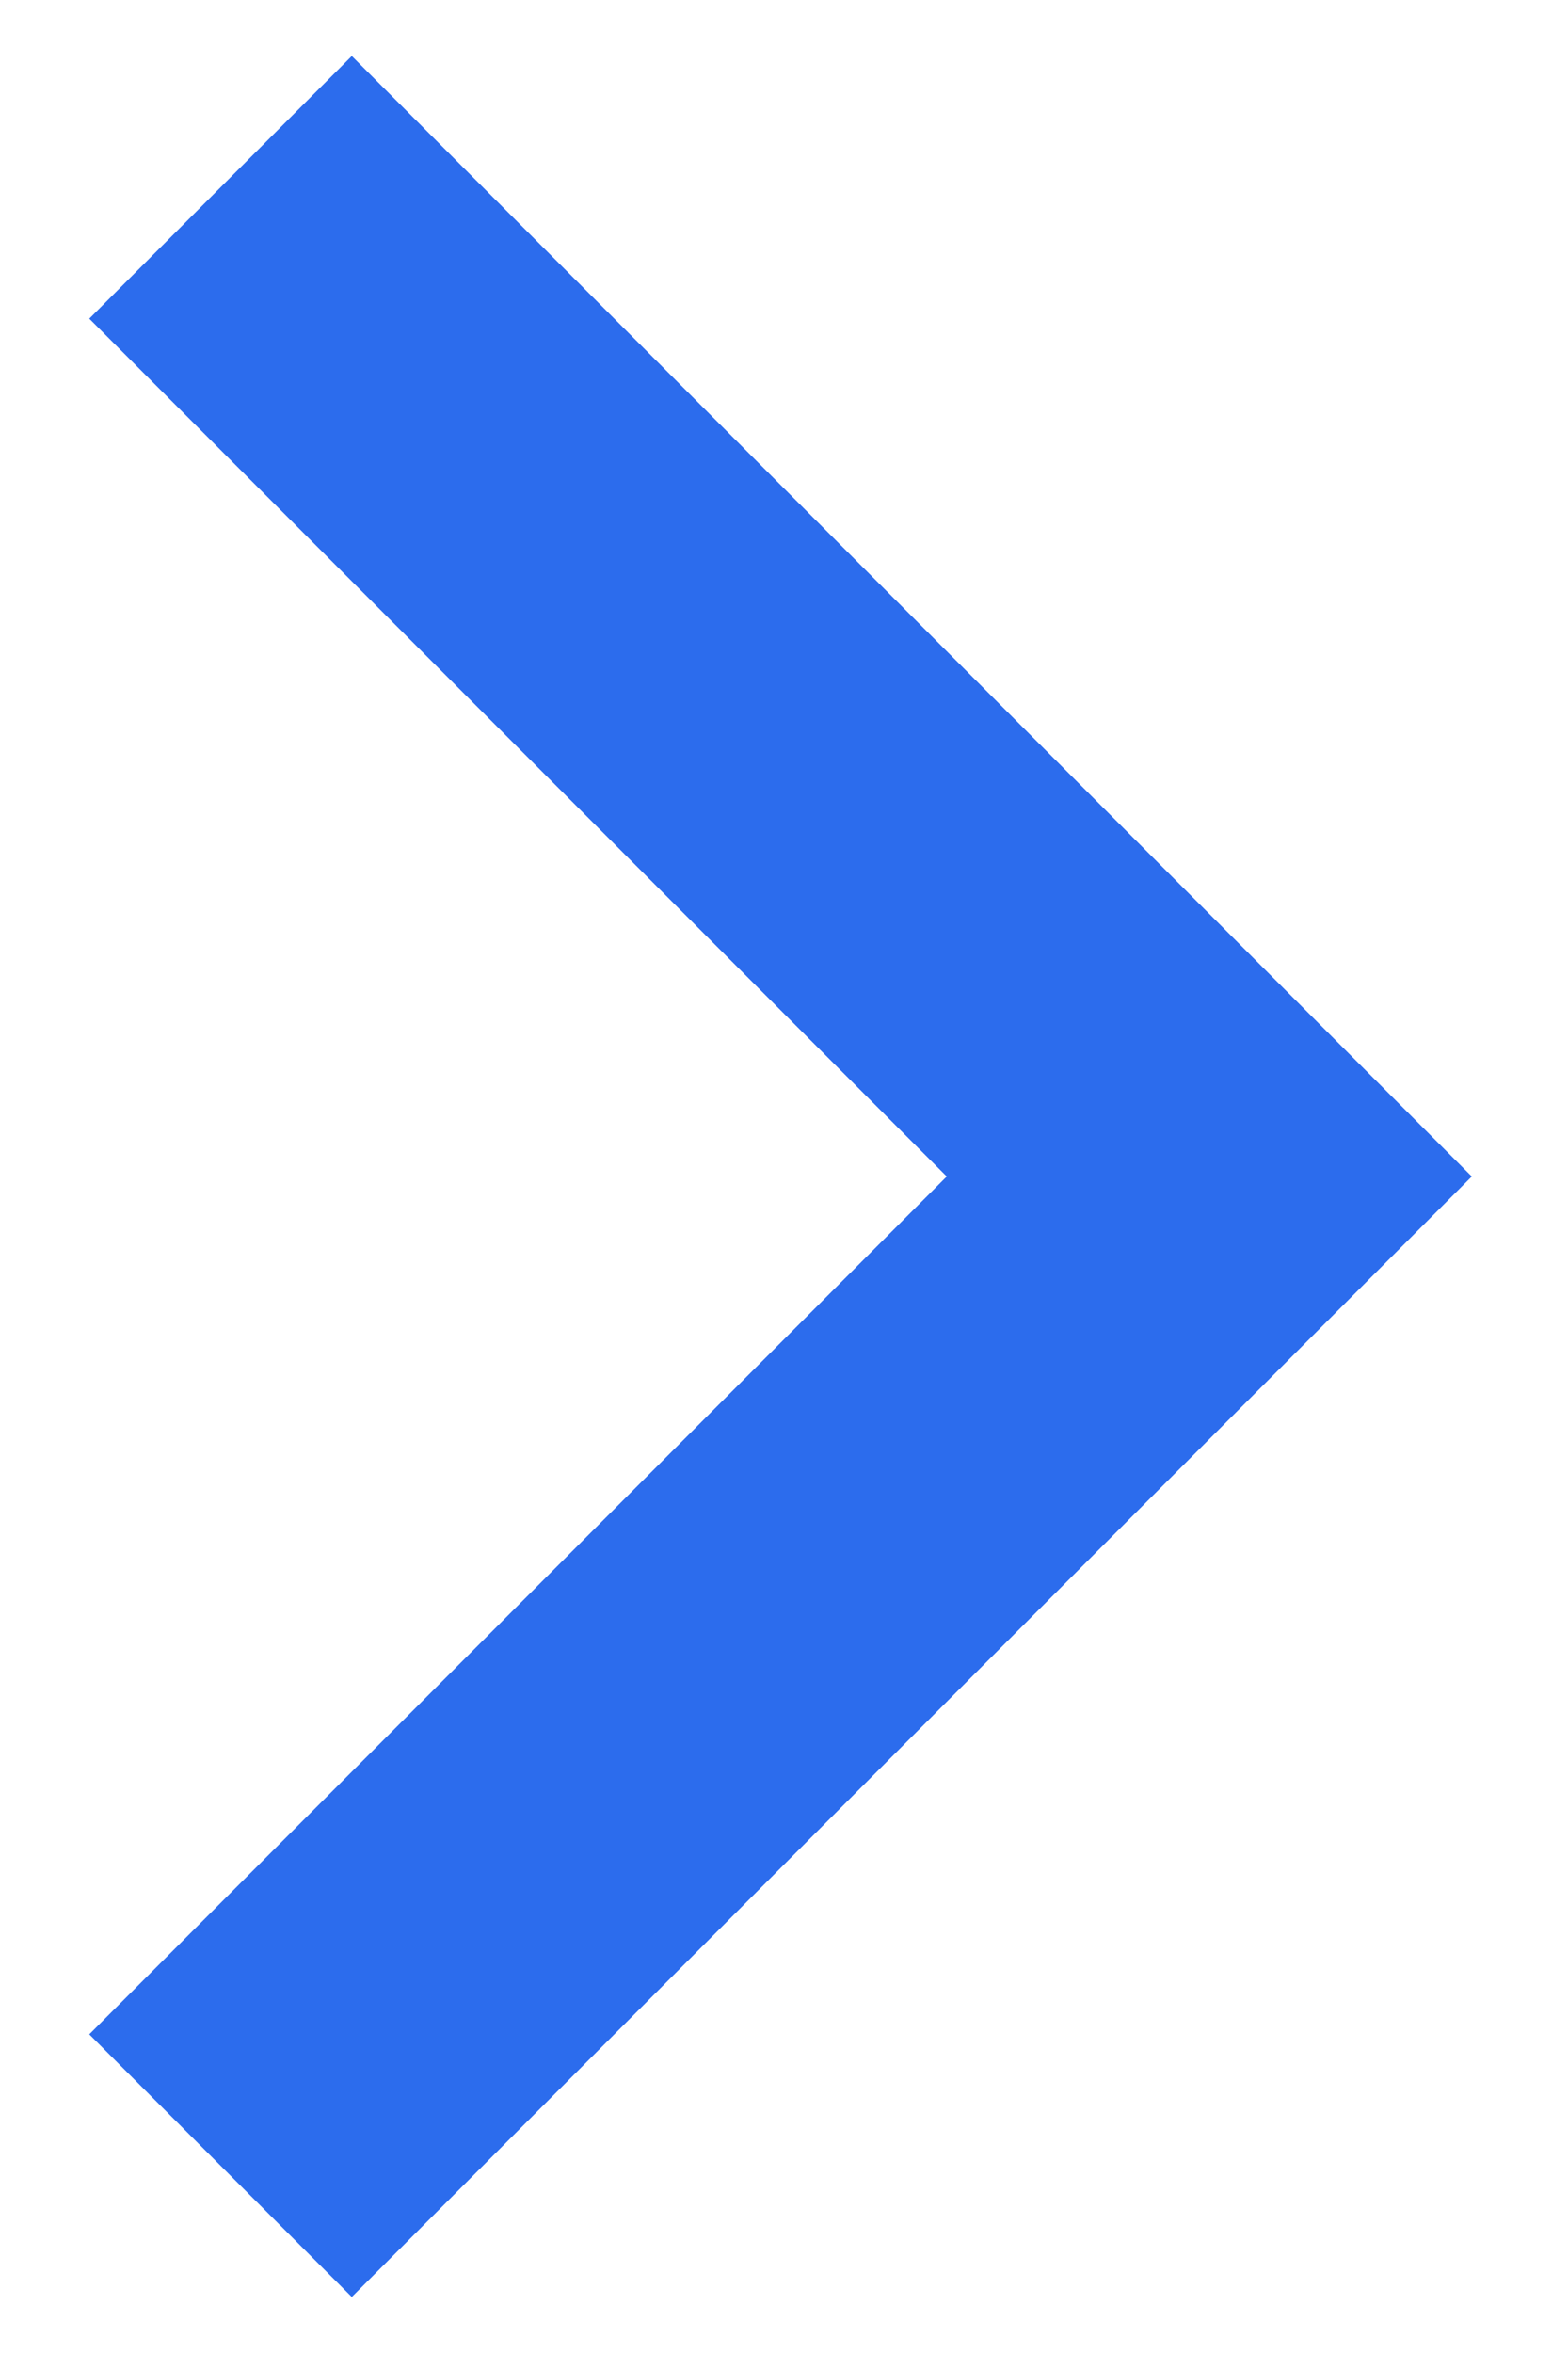 <svg width="14" height="21" viewBox="0 0 14 21" fill="none" xmlns="http://www.w3.org/2000/svg">
<path d="M3.141 0.5L13.141 10.5L3.141 20.5L0.797 18.156L8.453 10.5L0.797 2.844L3.141 0.5Z" fill="#2C6CED"></path>
</svg>
